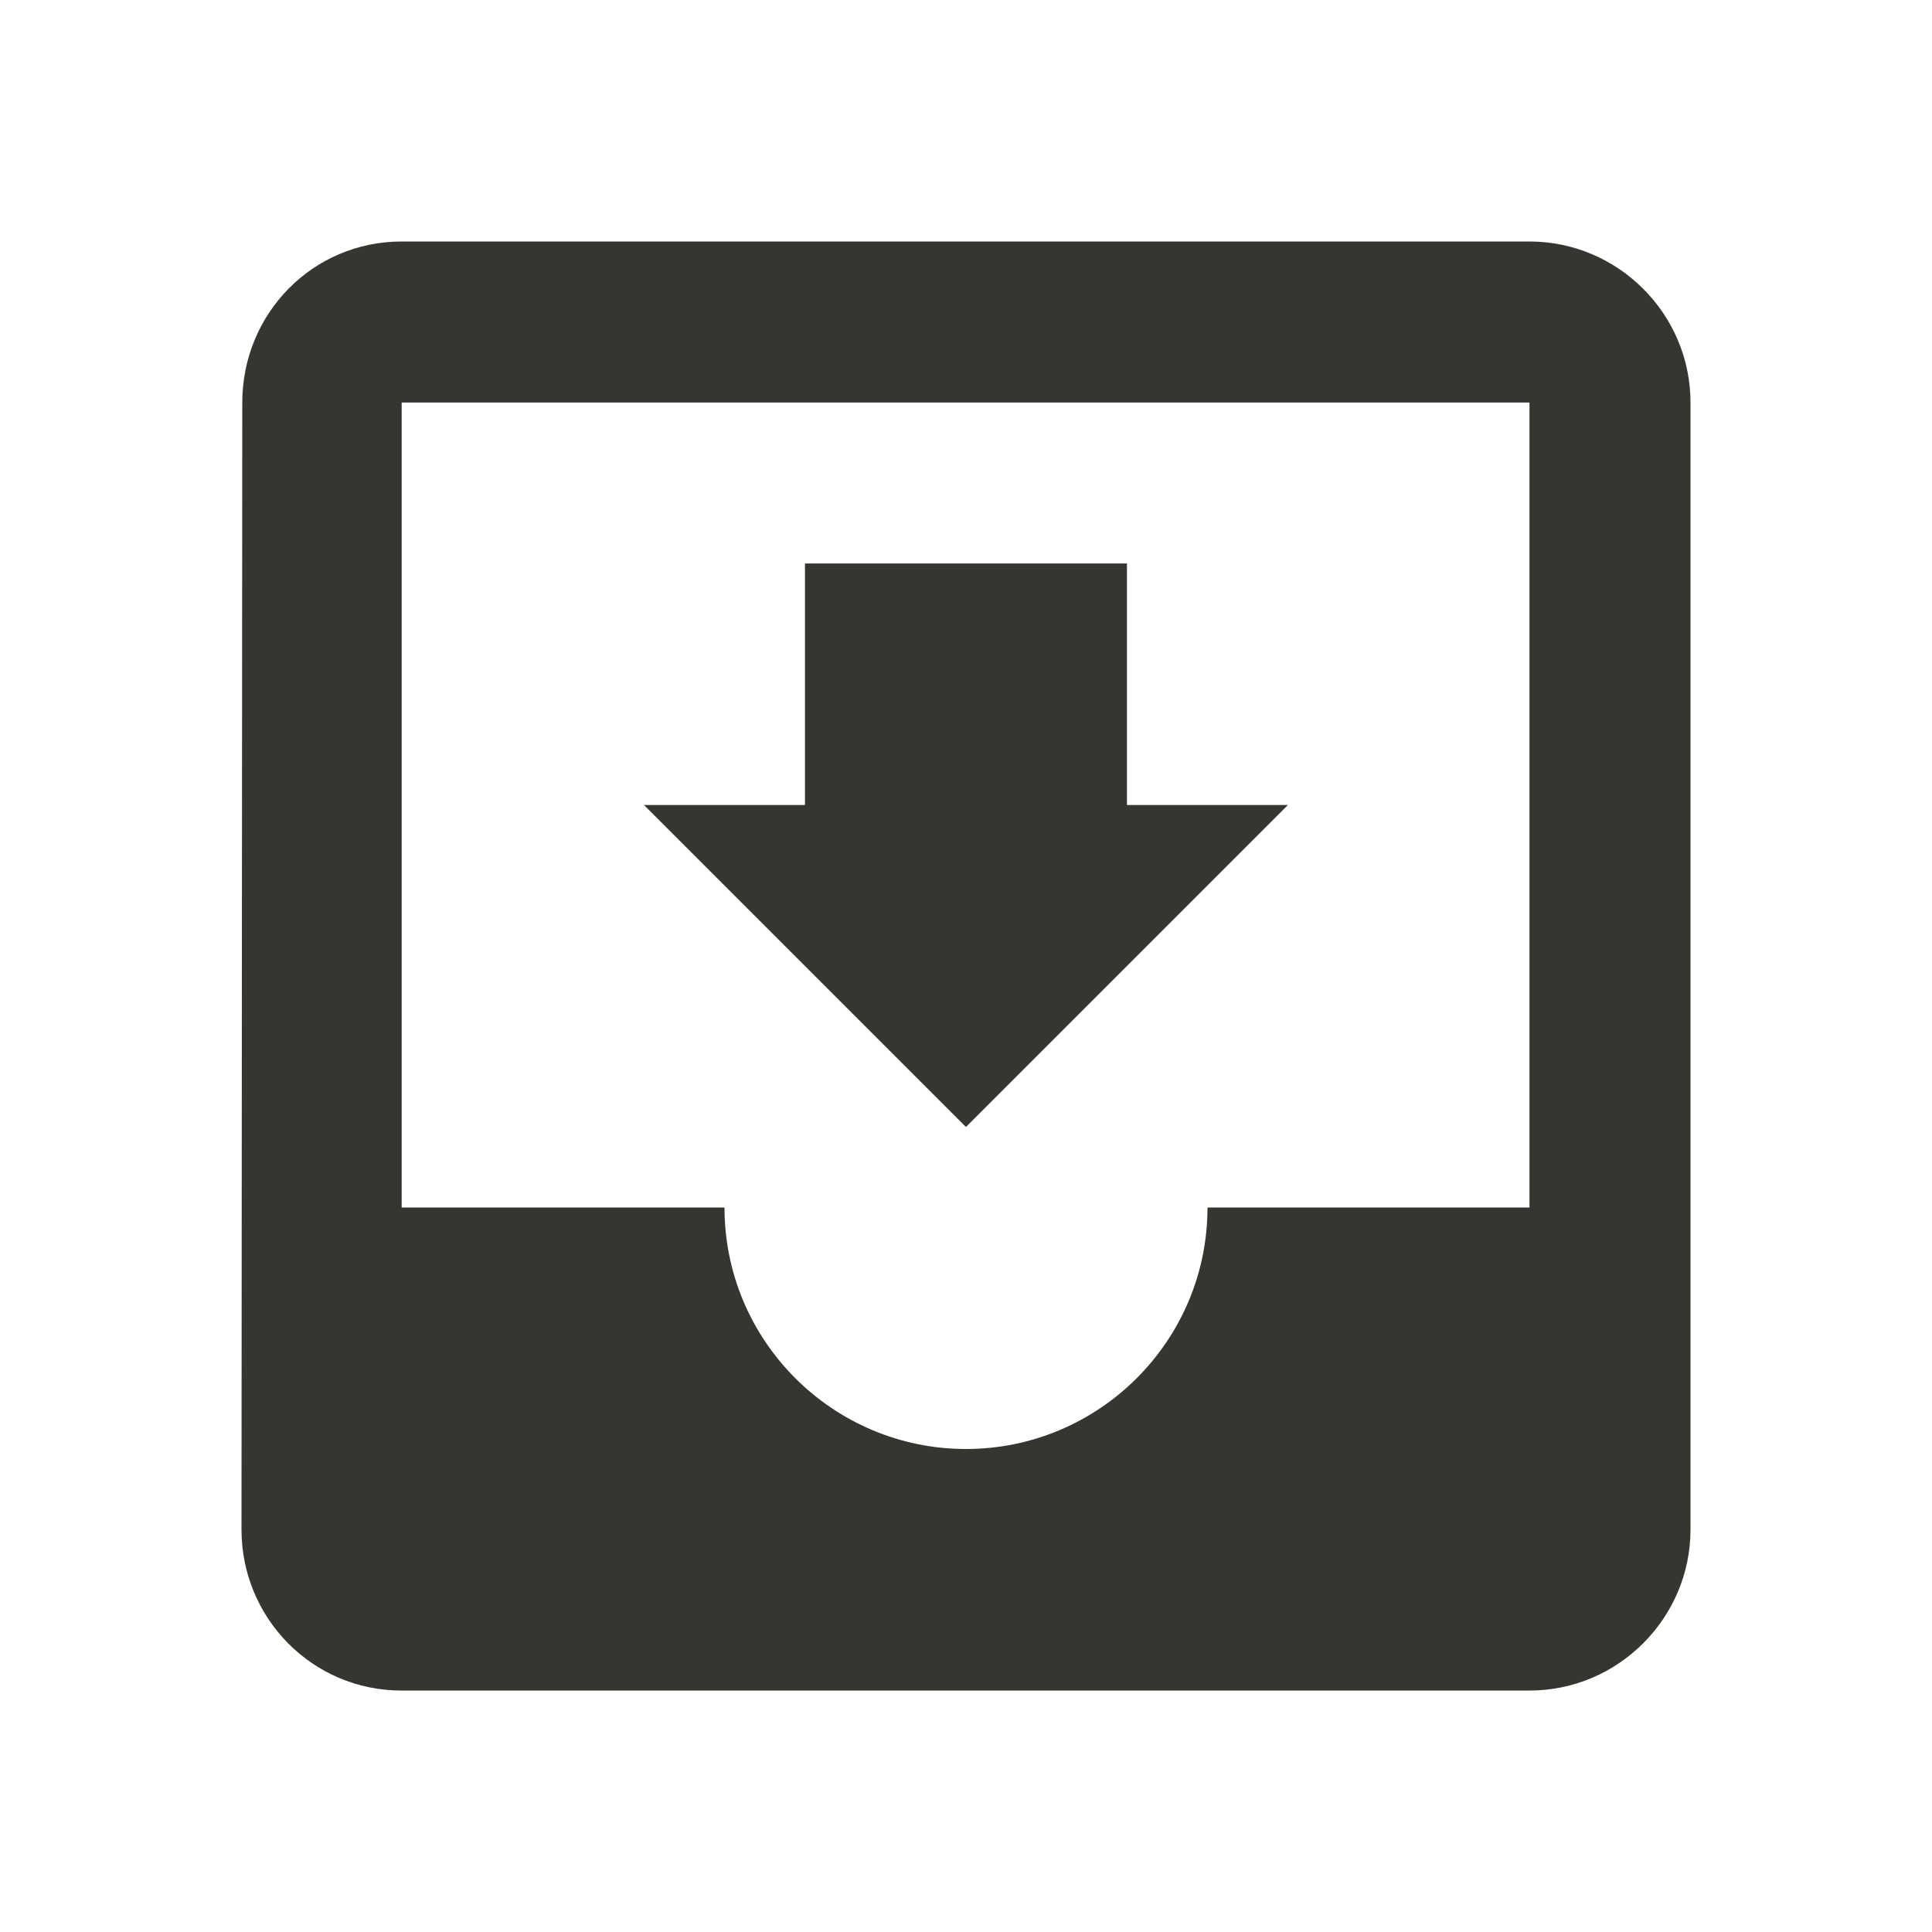 <!-- Generated by IcoMoon.io -->
<svg version="1.1" xmlns="http://www.w3.org/2000/svg" width="32" height="32" viewBox="0 0 32 32">
<title>mt-move_to_inbox</title>
<path fill="#37352f" d="M25.333 4h-18.68c-1.48 0-2.64 1.2-2.64 2.667l-0.013 18.667c0 1.467 1.173 2.667 2.653 2.667h18.68c1.467 0 2.667-1.2 2.667-2.667v-18.667c0-1.467-1.2-2.667-2.667-2.667v0zM25.333 20h-5.333c0 2.213-1.8 4-4 4s-4-1.787-4-4h-5.347v-13.333h18.68v13.333zM21.333 13.333h-2.667v-4h-5.333v4h-2.667l5.333 5.333 5.333-5.333z"></path>
</svg>

